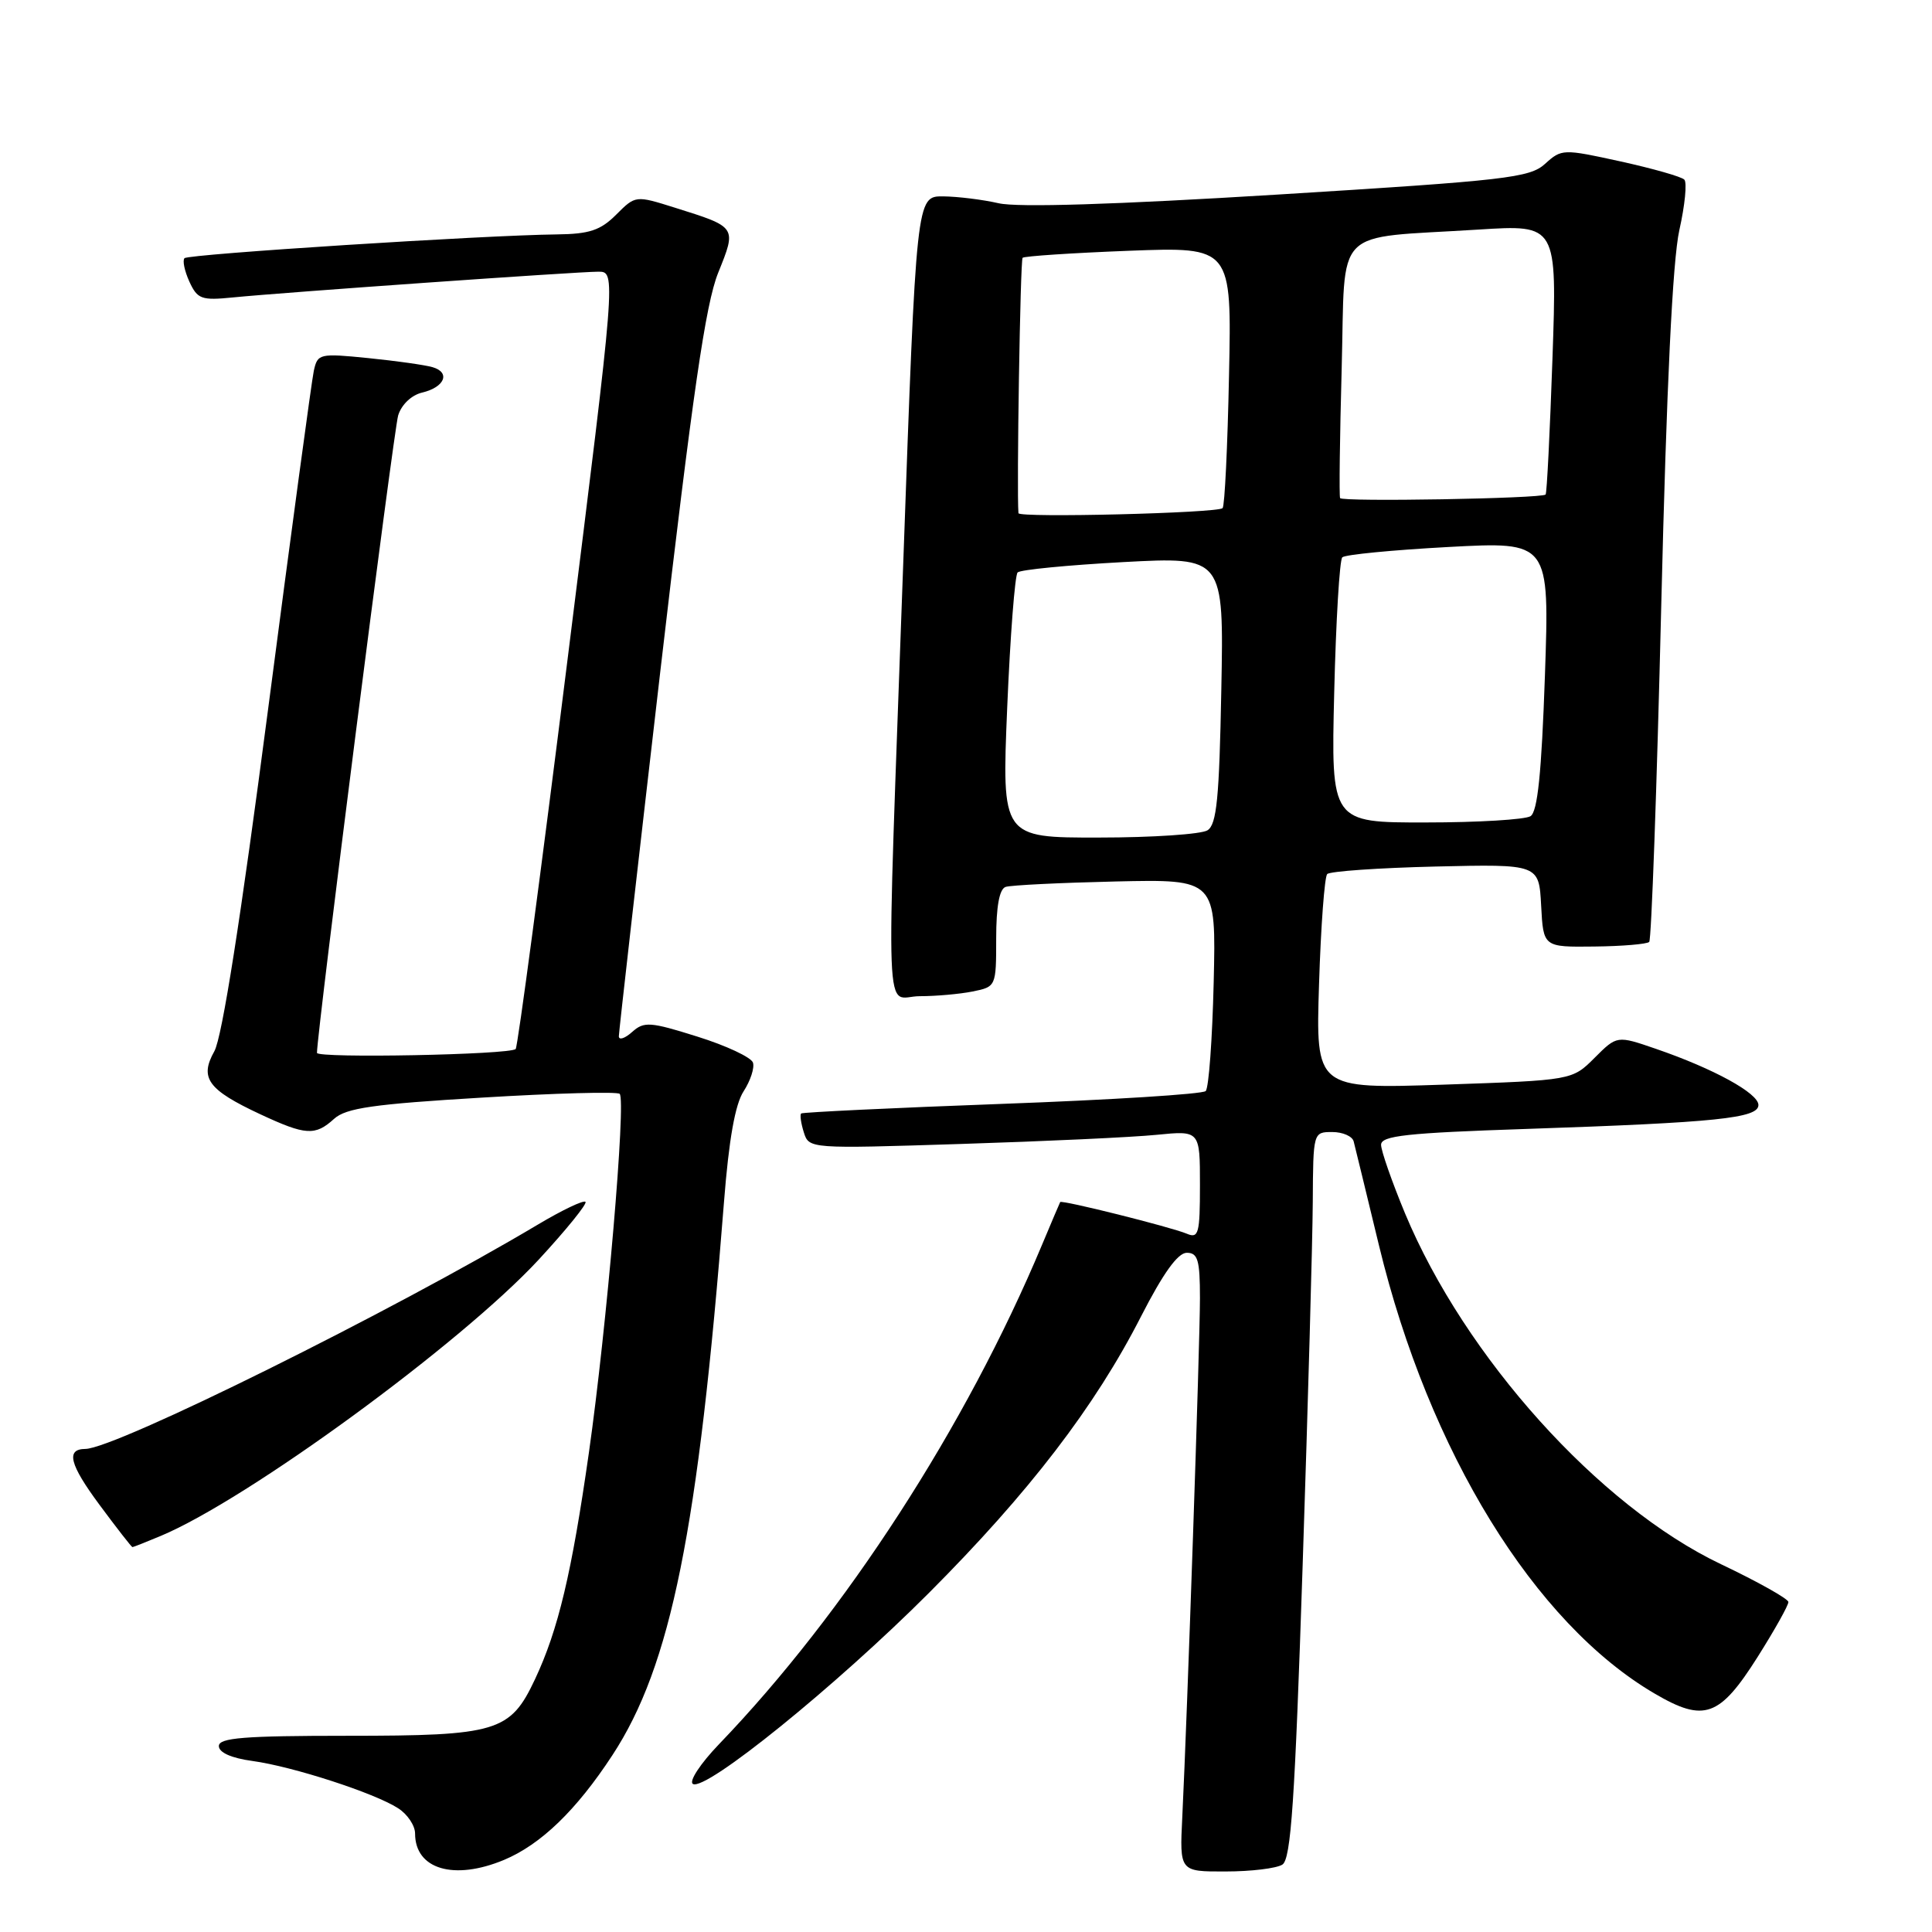 <?xml version="1.0" encoding="UTF-8" standalone="no"?>
<!DOCTYPE svg PUBLIC "-//W3C//DTD SVG 1.1//EN" "http://www.w3.org/Graphics/SVG/1.1/DTD/svg11.dtd" >
<svg xmlns="http://www.w3.org/2000/svg" xmlns:xlink="http://www.w3.org/1999/xlink" version="1.1" viewBox="0 0 256 256">
 <g >
 <path fill="currentColor"
d=" M 66.78 246.45 C 71.66 244.41 76.37 239.87 81.14 232.58 C 88.91 220.73 92.53 202.76 95.93 159.30 C 96.58 150.98 97.41 146.31 98.54 144.59 C 99.44 143.20 100.00 141.49 99.77 140.80 C 99.53 140.10 96.23 138.55 92.42 137.36 C 86.12 135.38 85.34 135.33 83.75 136.75 C 82.79 137.61 82.00 137.86 82.00 137.31 C 82.00 136.76 84.48 114.98 87.50 88.91 C 91.79 52.03 93.49 40.31 95.16 36.15 C 97.62 30.04 97.67 30.11 89.43 27.52 C 84.21 25.88 84.21 25.88 81.65 28.44 C 79.57 30.52 78.10 31.01 73.80 31.06 C 64.28 31.16 25.00 33.67 24.45 34.21 C 24.16 34.50 24.45 35.90 25.09 37.31 C 26.16 39.64 26.68 39.83 30.88 39.41 C 37.48 38.75 76.49 36.00 79.28 36.00 C 81.63 36.00 81.63 36.00 75.22 87.25 C 71.70 115.44 68.60 138.72 68.33 139.00 C 67.58 139.76 42.00 140.25 42.00 139.51 C 42.00 136.80 52.17 56.96 52.76 55.04 C 53.20 53.61 54.53 52.35 55.93 52.02 C 58.93 51.31 59.73 49.35 57.31 48.65 C 56.31 48.36 52.48 47.82 48.80 47.45 C 42.32 46.80 42.08 46.86 41.58 49.14 C 41.30 50.44 38.57 70.62 35.52 94.00 C 31.90 121.73 29.43 137.47 28.40 139.30 C 26.41 142.85 27.54 144.40 34.50 147.65 C 40.51 150.45 41.76 150.53 44.27 148.25 C 45.85 146.82 49.46 146.30 63.85 145.44 C 73.56 144.85 81.77 144.63 82.11 144.94 C 82.98 145.74 80.39 175.93 78.03 192.50 C 75.75 208.47 73.97 215.96 70.89 222.51 C 67.61 229.48 65.89 230.00 46.05 230.00 C 32.32 230.00 29.00 230.27 29.00 231.36 C 29.00 232.22 30.66 232.96 33.46 233.34 C 38.80 234.07 49.62 237.58 52.75 239.60 C 53.99 240.39 55.00 241.90 55.00 242.95 C 55.00 247.69 60.15 249.21 66.78 246.45 Z  M 169.92 247.07 C 171.06 246.35 171.58 238.72 172.61 207.34 C 173.32 185.98 173.92 164.34 173.95 159.25 C 174.00 150.03 174.01 150.00 176.53 150.00 C 177.92 150.00 179.20 150.56 179.37 151.25 C 179.55 151.94 181.06 158.15 182.73 165.06 C 189.35 192.39 203.33 215.11 219.27 224.42 C 225.82 228.26 227.86 227.52 232.91 219.53 C 235.16 215.96 236.99 212.70 236.97 212.27 C 236.95 211.85 232.93 209.59 228.03 207.26 C 211.89 199.58 194.11 179.82 186.17 160.77 C 184.43 156.57 183.00 152.48 183.00 151.69 C 183.00 150.49 186.37 150.12 202.25 149.59 C 227.45 148.74 233.00 148.17 233.00 146.42 C 233.00 144.86 227.08 141.61 219.43 138.98 C 214.26 137.20 214.26 137.20 211.29 140.17 C 208.32 143.14 208.32 143.14 191.33 143.72 C 174.34 144.29 174.34 144.29 174.78 130.40 C 175.02 122.75 175.51 116.19 175.86 115.82 C 176.21 115.45 182.67 115.00 190.21 114.82 C 203.92 114.50 203.92 114.50 204.21 120.00 C 204.50 125.50 204.50 125.50 211.25 125.42 C 214.96 125.38 218.23 125.10 218.53 124.81 C 218.82 124.51 219.54 104.52 220.12 80.39 C 220.83 51.00 221.63 34.52 222.52 30.50 C 223.26 27.20 223.56 24.18 223.18 23.80 C 222.80 23.41 219.00 22.33 214.73 21.39 C 207.11 19.72 206.92 19.72 204.73 21.71 C 202.69 23.56 199.62 23.91 169.32 25.78 C 147.75 27.11 134.81 27.51 132.32 26.93 C 130.22 26.45 126.91 26.04 124.96 26.02 C 121.42 26.00 121.42 26.00 119.68 74.75 C 117.40 138.49 117.15 132.00 121.87 132.00 C 124.01 132.00 127.16 131.72 128.87 131.38 C 131.98 130.75 132.00 130.72 132.00 124.34 C 132.00 120.11 132.42 117.80 133.25 117.52 C 133.94 117.29 140.49 116.97 147.82 116.80 C 161.14 116.50 161.14 116.50 160.82 130.17 C 160.64 137.69 160.17 144.17 159.76 144.57 C 159.36 144.98 147.21 145.74 132.76 146.27 C 118.32 146.80 106.35 147.38 106.16 147.54 C 105.97 147.71 106.13 148.83 106.51 150.04 C 107.20 152.22 107.24 152.22 127.35 151.58 C 138.43 151.23 150.09 150.69 153.25 150.37 C 159.00 149.80 159.00 149.80 159.00 157.01 C 159.00 163.49 158.82 164.14 157.25 163.47 C 155.16 162.59 140.66 158.96 140.48 159.28 C 140.41 159.40 139.32 161.97 138.05 165.00 C 128.00 189.00 112.02 213.70 95.26 231.13 C 92.81 233.68 91.26 236.04 91.81 236.38 C 93.47 237.41 110.76 223.41 123.07 211.09 C 136.35 197.78 145.09 186.40 151.21 174.40 C 154.12 168.72 156.06 166.01 157.25 166.00 C 158.72 166.00 159.00 166.95 159.00 172.01 C 159.00 178.05 157.32 227.23 156.66 240.75 C 156.30 248.00 156.30 248.00 162.40 247.98 C 165.76 247.98 169.14 247.57 169.92 247.07 Z  M 21.27 203.53 C 32.77 198.73 61.06 178.05 71.37 166.92 C 75.04 162.95 77.83 159.50 77.58 159.25 C 77.33 158.99 74.50 160.34 71.31 162.24 C 51.93 173.79 15.28 191.96 11.31 191.99 C 8.70 192.01 9.21 194.03 13.18 199.39 C 15.46 202.47 17.43 205.00 17.55 205.00 C 17.66 205.00 19.34 204.34 21.27 203.53 Z  M 133.46 93.75 C 133.86 84.26 134.48 76.21 134.84 75.85 C 135.20 75.49 141.50 74.88 148.83 74.48 C 162.17 73.77 162.17 73.77 161.83 91.42 C 161.56 105.77 161.22 109.25 160.00 110.02 C 159.18 110.54 152.70 110.98 145.62 110.98 C 132.74 111.00 132.74 111.00 133.46 93.75 Z  M 176.79 91.75 C 177.02 82.26 177.50 74.21 177.86 73.85 C 178.21 73.49 184.53 72.88 191.91 72.48 C 205.32 71.76 205.32 71.76 204.71 89.54 C 204.26 102.48 203.74 107.55 202.80 108.15 C 202.08 108.60 195.85 108.98 188.94 108.98 C 176.37 109.00 176.37 109.00 176.79 91.75 Z  M 134.95 68.00 C 134.70 65.02 135.19 34.47 135.50 34.16 C 135.73 33.94 142.06 33.52 149.56 33.23 C 163.21 32.71 163.21 32.71 162.85 49.77 C 162.66 59.16 162.28 67.06 162.00 67.33 C 161.34 67.99 135.01 68.64 134.95 68.00 Z  M 177.57 66.00 C 177.43 65.72 177.53 57.99 177.78 48.82 C 178.30 29.66 176.33 31.66 195.91 30.42 C 206.32 29.76 206.32 29.76 205.71 47.50 C 205.37 57.25 204.97 65.37 204.80 65.53 C 204.27 66.06 177.81 66.52 177.57 66.00 Z "/>
</g>
</svg>